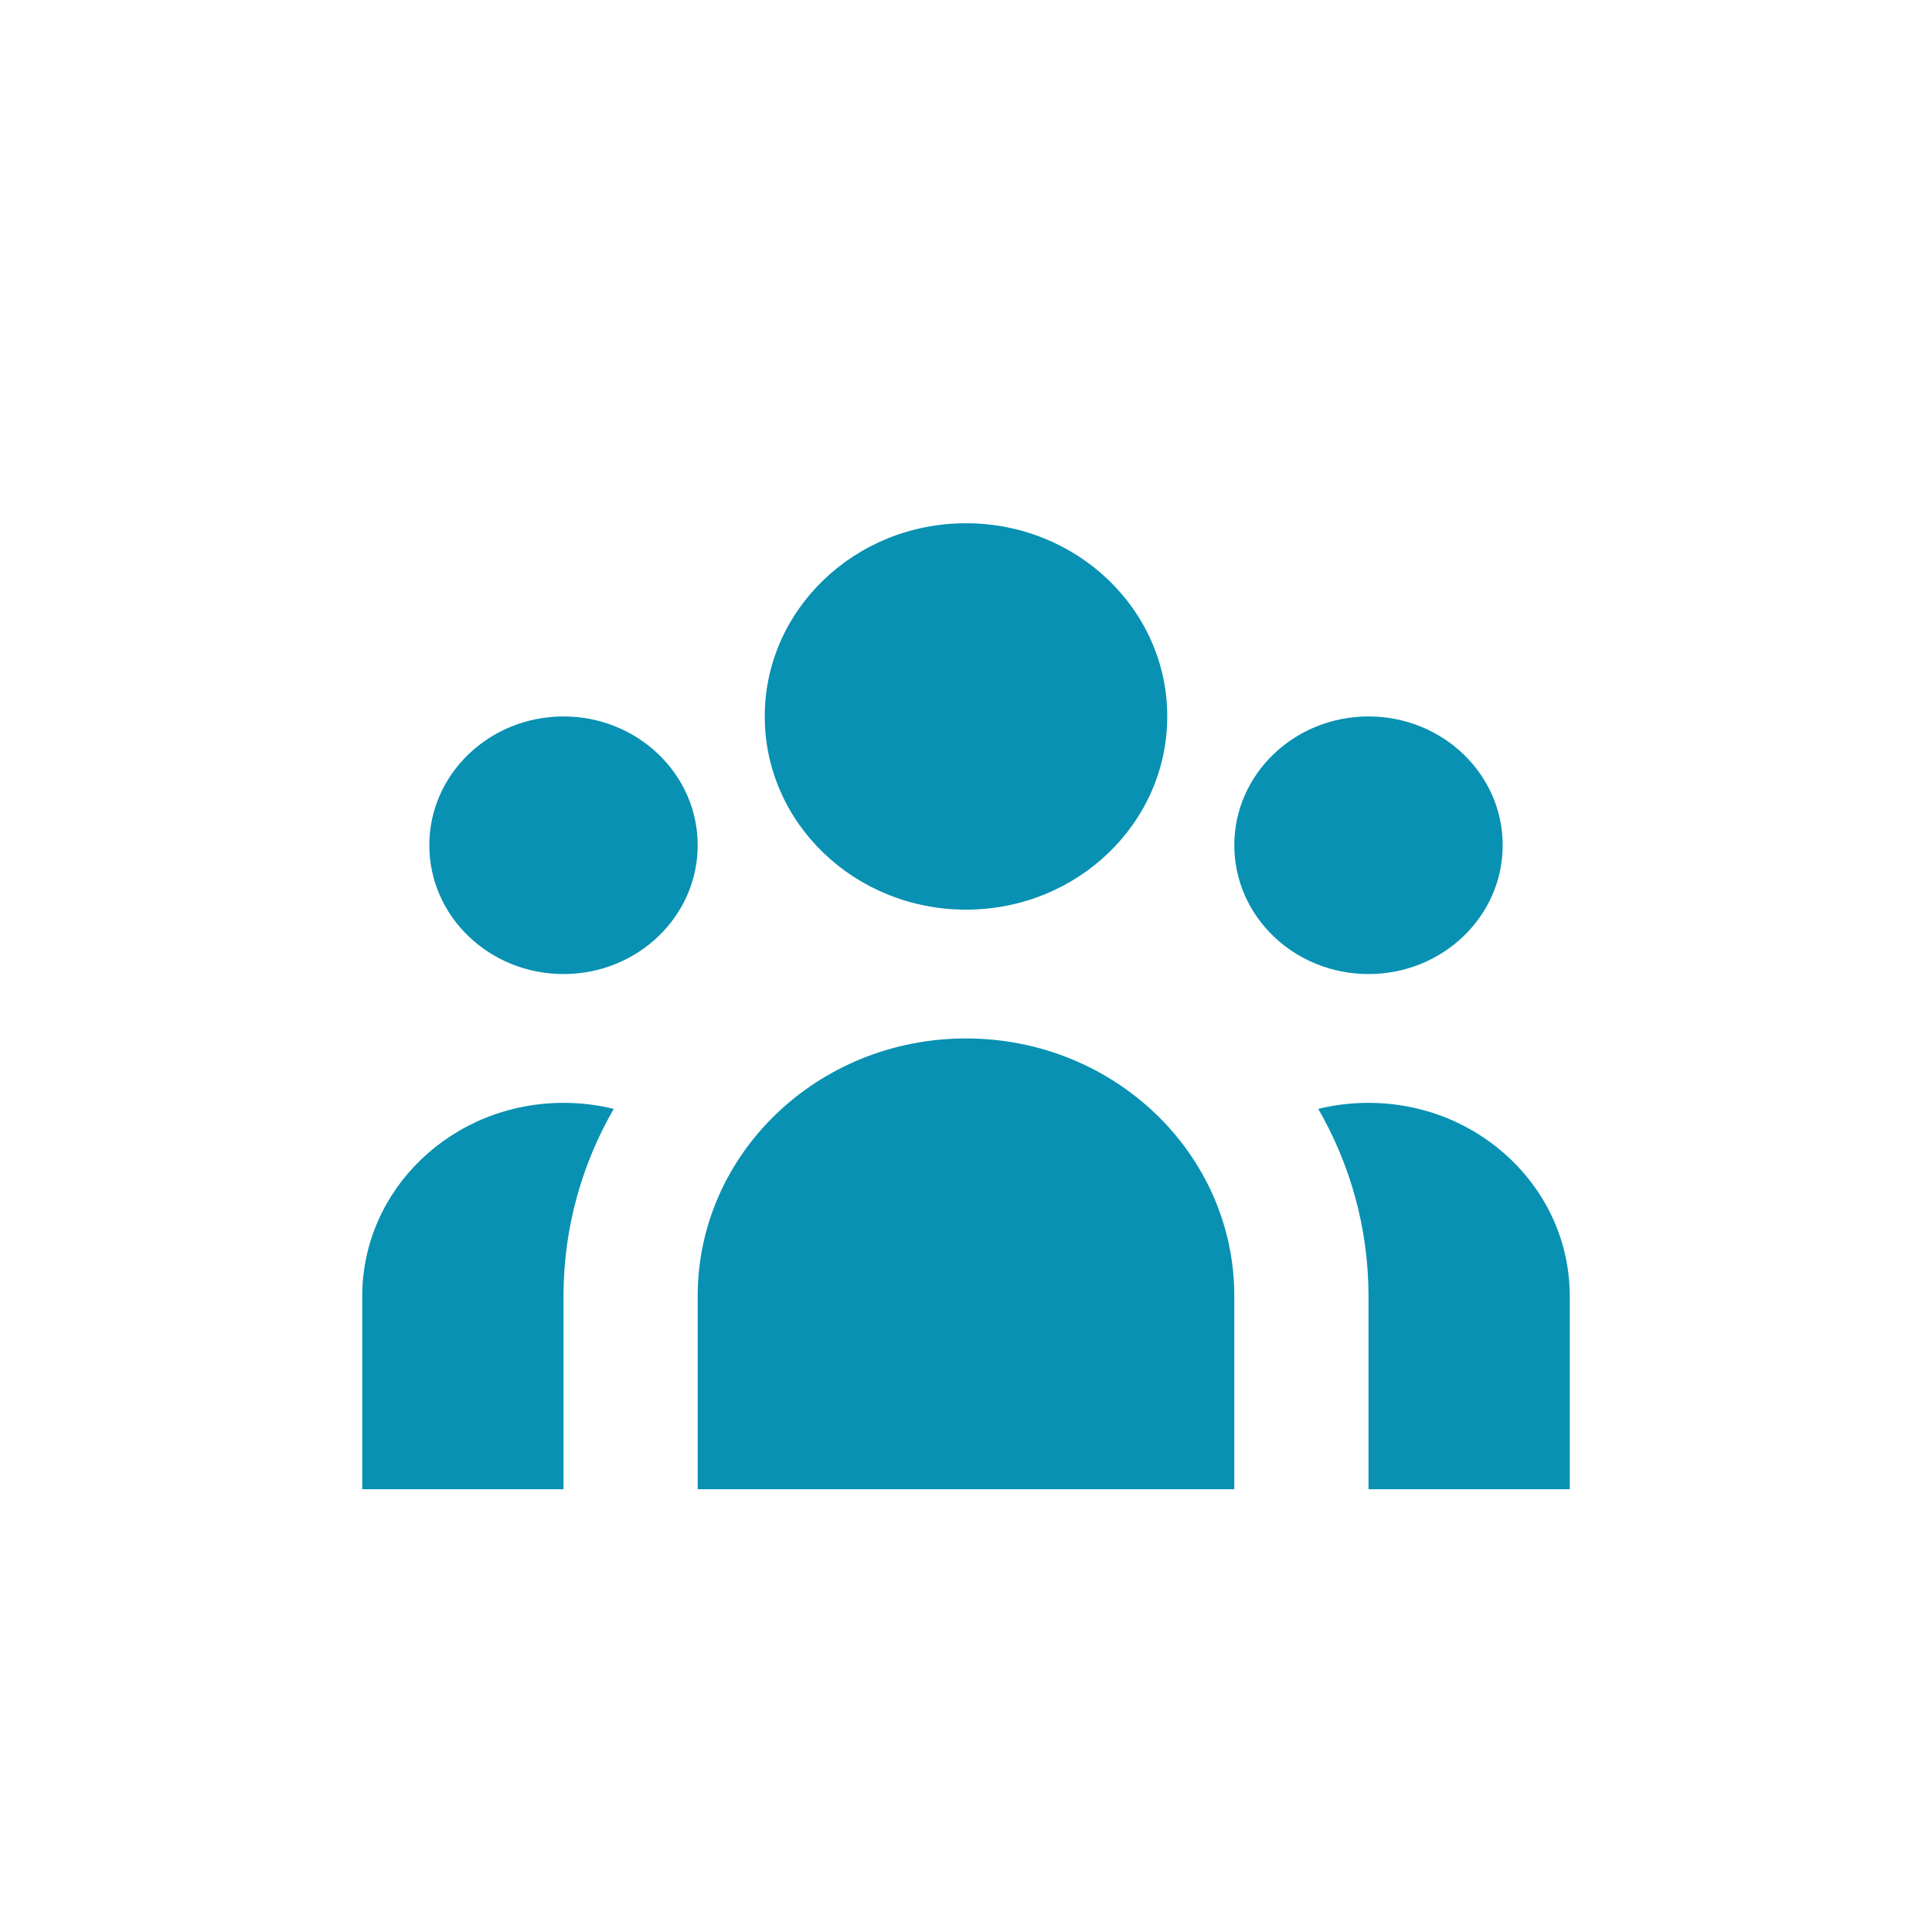 <svg width="24" height="24" viewBox="0 0 24 24" fill="none" xmlns="http://www.w3.org/2000/svg">
<g clip-path="url(#clip0_3763_9542)">
<path d="M14.5 8.9C14.5 10.226 13.381 11.3 12 11.3C10.619 11.3 9.5 10.226 9.5 8.9C9.5 7.575 10.619 6.5 12 6.5C13.381 6.5 14.5 7.575 14.5 8.9Z" fill="#0891B2"/>
<path d="M18.667 10.5C18.667 11.384 17.921 12.1 17 12.1C16.079 12.1 15.333 11.384 15.333 10.5C15.333 9.616 16.079 8.9 17 8.9C17.921 8.9 18.667 9.616 18.667 10.5Z" fill="#0891B2"/>
<path d="M15.333 16.1C15.333 14.333 13.841 12.9 12 12.9C10.159 12.9 8.667 14.333 8.667 16.1V18.5H15.333V16.1Z" fill="#0891B2"/>
<path d="M8.667 10.5C8.667 11.384 7.92 12.1 7 12.1C6.08 12.1 5.333 11.384 5.333 10.5C5.333 9.616 6.08 8.9 7 8.9C7.92 8.9 8.667 9.616 8.667 10.5Z" fill="#0891B2"/>
<path d="M17 18.5V16.1C17 15.257 16.773 14.464 16.376 13.775C16.575 13.726 16.784 13.7 17 13.7C18.381 13.7 19.5 14.774 19.5 16.1V18.5H17Z" fill="#0891B2"/>
<path d="M7.624 13.775C7.227 14.464 7 15.257 7 16.1V18.5H4.5V16.1C4.5 14.774 5.619 13.7 7 13.7C7.216 13.7 7.425 13.726 7.624 13.775Z" fill="#0891B2"/>
</g>
<defs>
<clipPath id="clip0_3763_9542">
<rect width="15" height="15" fill="white" transform="translate(4.5 4.5)"/>
</clipPath>
</defs>
</svg>
